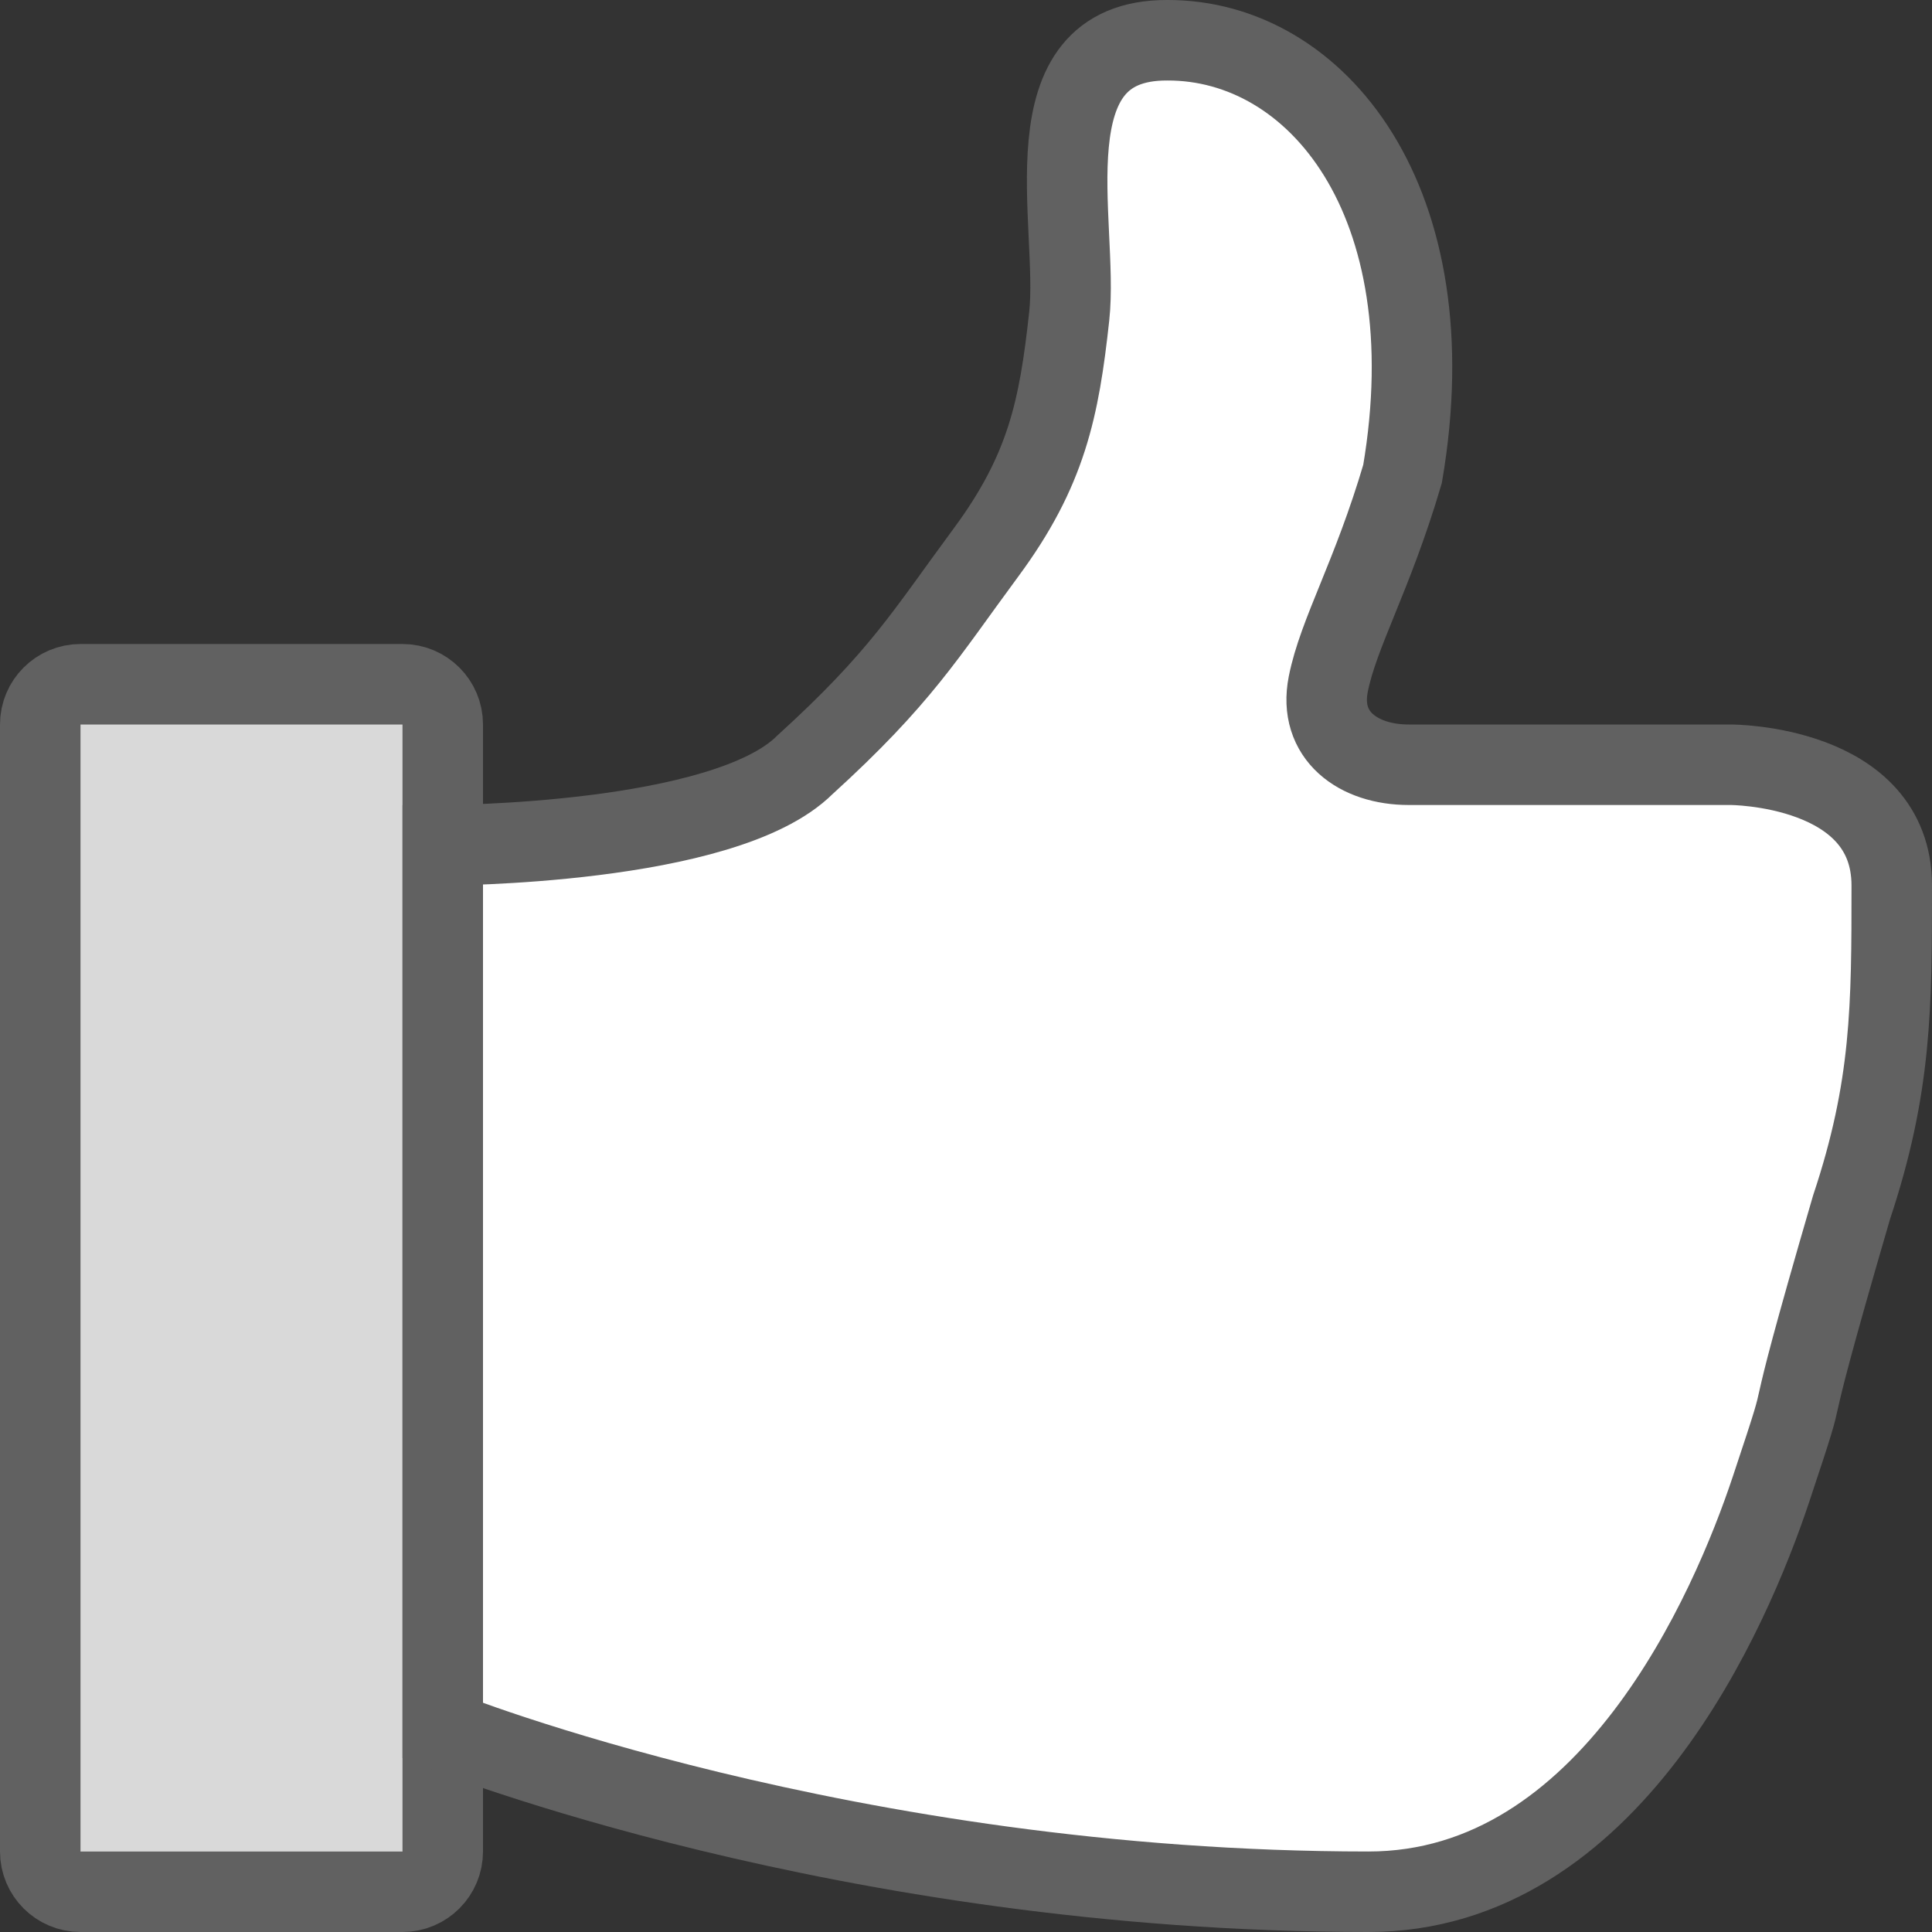 <svg width="24" height="24" viewBox="0 0 24 24" fill="none" xmlns="http://www.w3.org/2000/svg">
<rect x="0" y="0" width="24" height="24" fill="#333333" stroke="none"/>
<path d="M0.5 9C0.5 8.724 0.724 8.5 1 8.5H5C5.276 8.5 5.5 8.724 5.5 9V23C5.5 23.276 5.276 23.5 5 23.5H1C0.724 23.5 0.5 23.276 0.5 23V9Z" fill="#D9D9D9" stroke="#616161"/>
<path d="M5.5 21.5V10.5C5.5 10.5 9 10.5 10 9.5C11.19 8.418 11.493 7.886 12.247 6.865C13.001 5.845 13.157 5.078 13.282 3.93C13.408 2.782 12.734 0.494 14.5 0.5C16.357 0.494 18 2.5 17.423 5.887C17.047 7.163 16.626 7.862 16.5 8.5C16.374 9.138 16.872 9.5 17.5 9.5H21.5C21.5 9.5 23.5 9.5 23.5 11C23.5 12.5 23.5 13.5 23 15C21.995 18.445 22.599 16.703 22 18.5C21.5 20 20 23.5 17 23.5C10.5 23.5 5.5 21.5 5.5 21.5Z" fill="#FFFFFF" stroke="#616161" stroke-miterlimit="10"/>
</svg>

